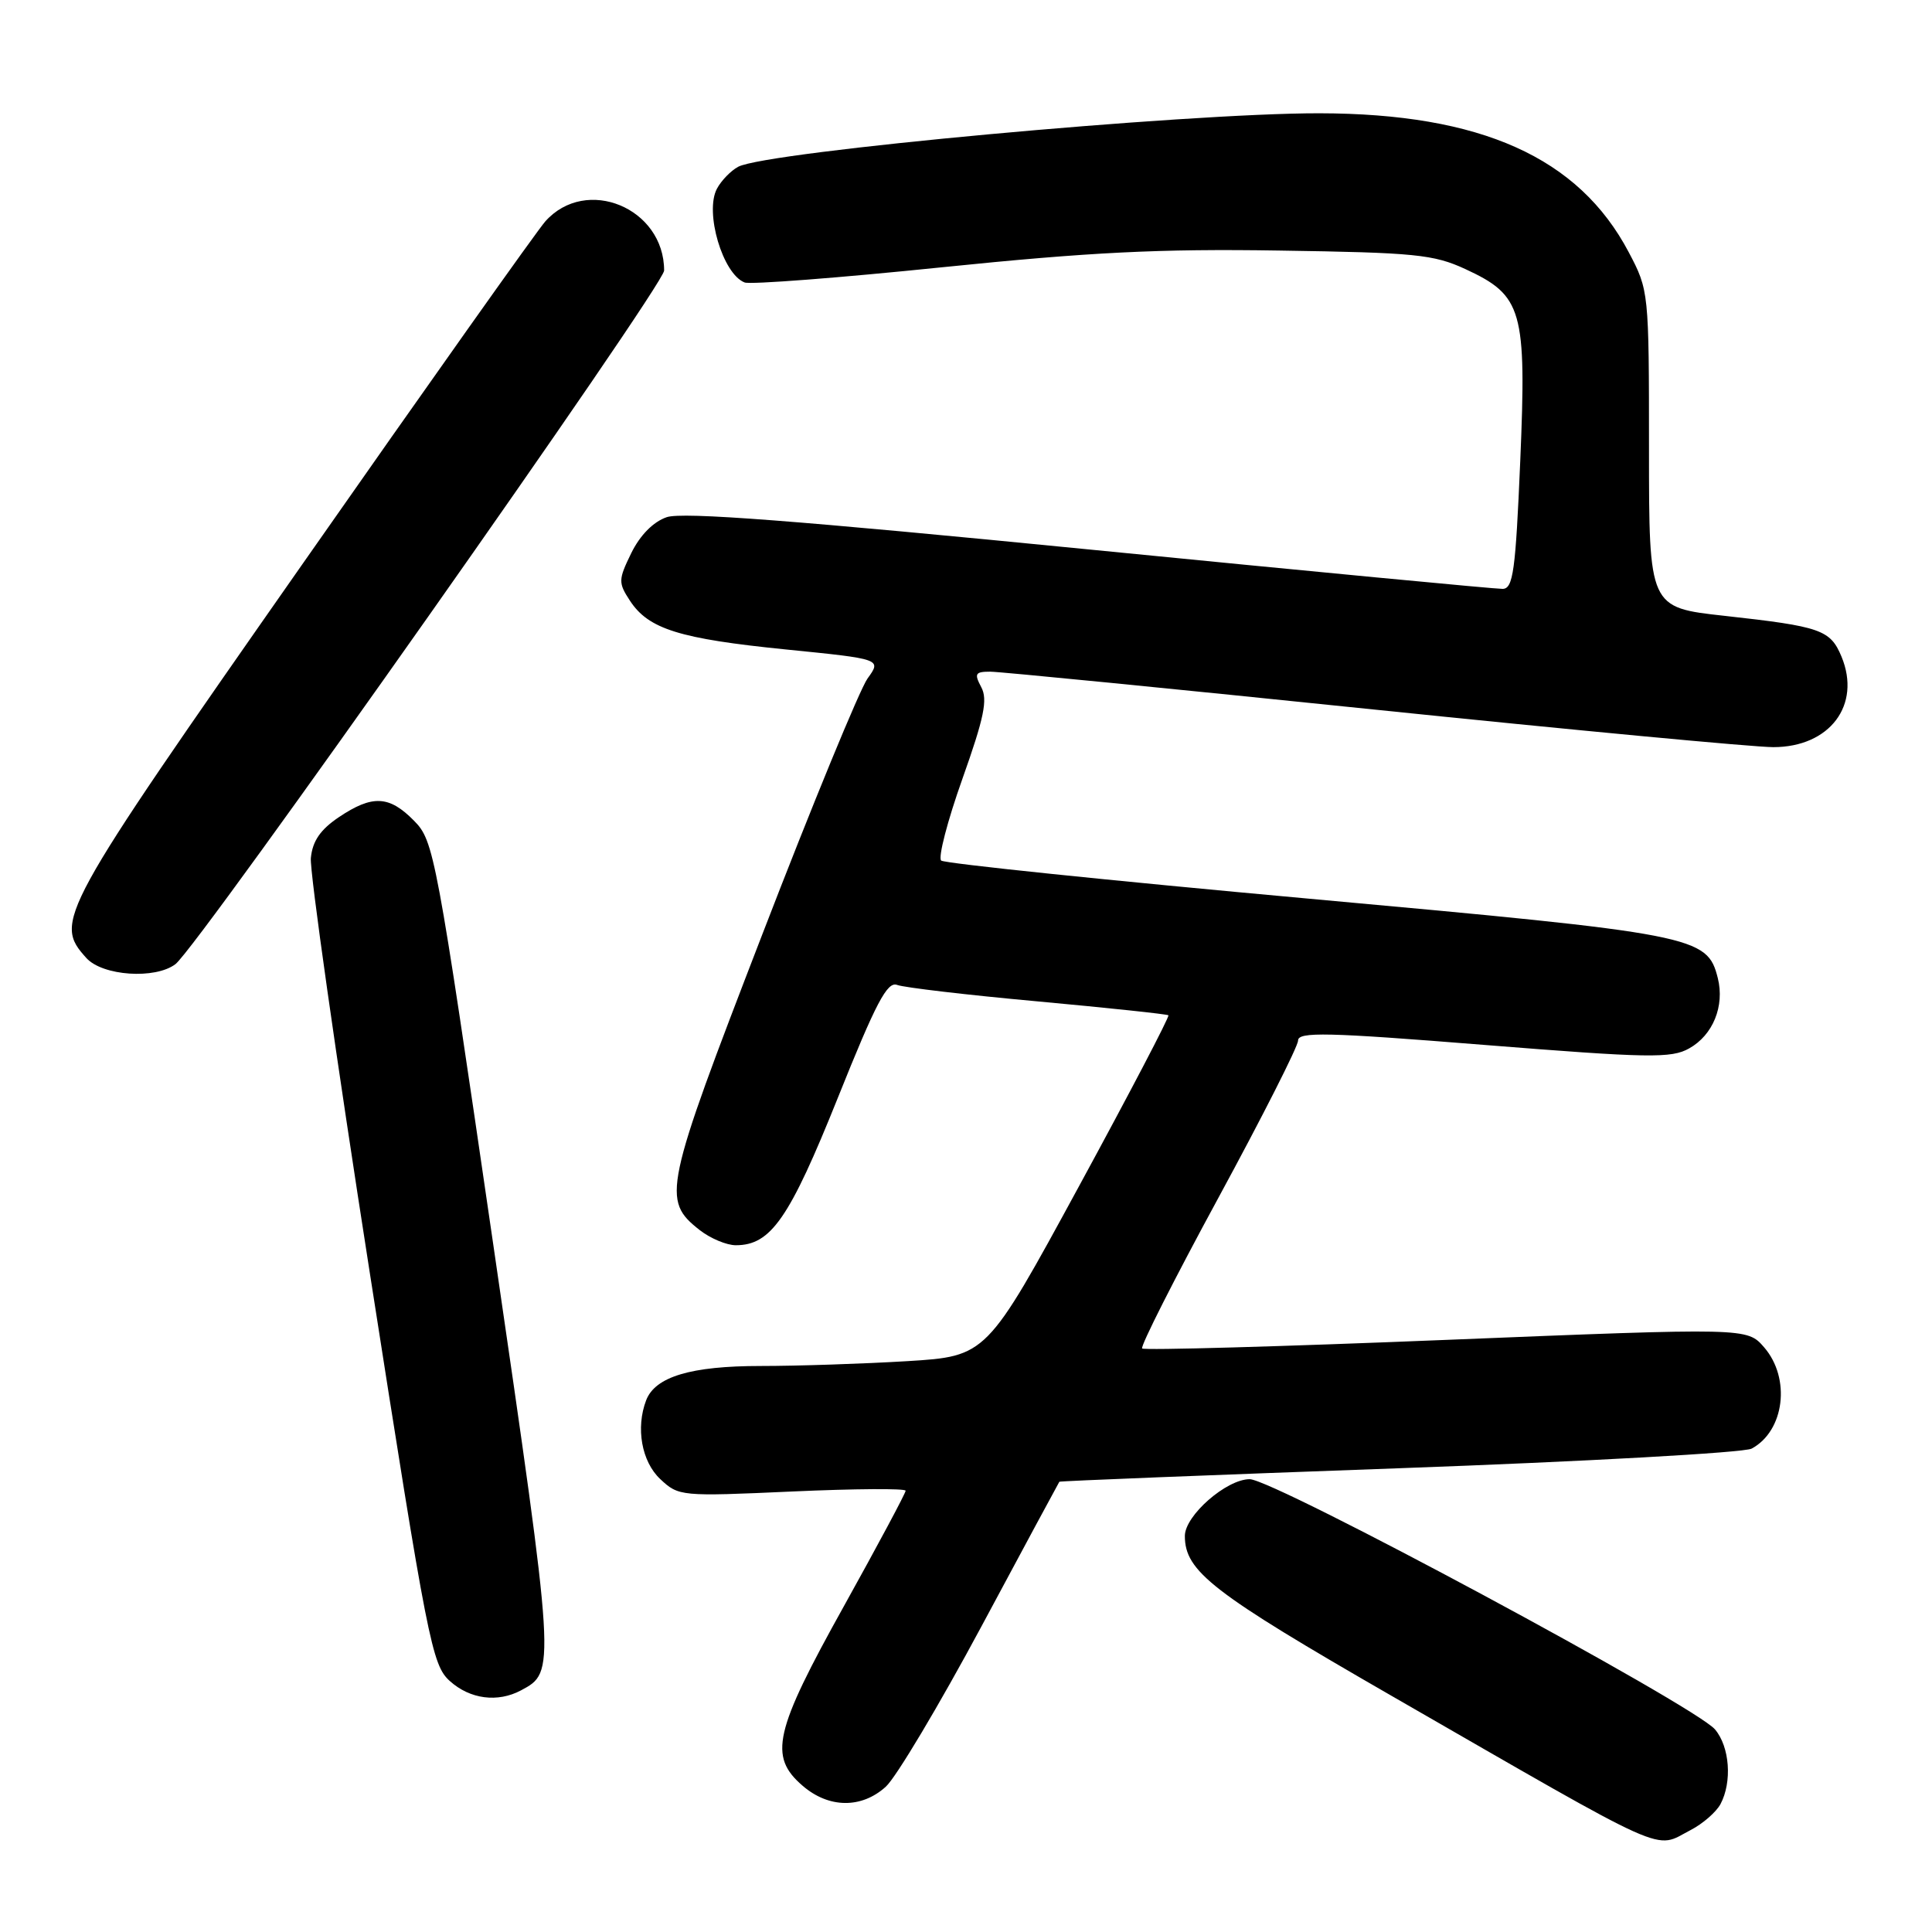 <?xml version="1.0" encoding="UTF-8" standalone="no"?>
<!DOCTYPE svg PUBLIC "-//W3C//DTD SVG 1.1//EN" "http://www.w3.org/Graphics/SVG/1.1/DTD/svg11.dtd" >
<svg xmlns="http://www.w3.org/2000/svg" xmlns:xlink="http://www.w3.org/1999/xlink" version="1.1" viewBox="0 0 256 256">
 <g >
 <path fill="currentColor"
d=" M 224.02 242.49 C 225.63 241.66 227.40 240.11 227.97 239.06 C 229.54 236.12 229.20 231.46 227.25 229.16 C 224.57 225.99 168.79 196.00 165.59 196.00 C 162.51 196.00 157.00 200.82 157.00 203.52 C 157.00 208.22 160.62 211.02 184.36 224.69 C 222.00 246.35 219.08 245.04 224.02 242.49 Z  M 117.37 236.75 C 118.74 235.51 124.44 225.95 130.05 215.50 C 135.65 205.05 140.30 196.43 140.37 196.34 C 140.44 196.24 160.69 195.44 185.38 194.55 C 210.06 193.66 231.08 192.49 232.10 191.95 C 236.46 189.61 237.32 182.63 233.75 178.52 C 231.50 175.93 231.50 175.93 191.66 177.54 C 169.75 178.43 151.61 178.94 151.34 178.68 C 151.08 178.41 155.62 169.44 161.43 158.74 C 167.24 148.04 172.00 138.65 172.00 137.88 C 172.00 136.70 175.78 136.78 196.59 138.45 C 218.49 140.20 221.47 140.25 223.82 138.92 C 226.98 137.16 228.54 133.30 227.62 129.61 C 226.21 124.02 224.82 123.75 173.33 119.07 C 147.02 116.68 125.15 114.41 124.71 114.03 C 124.28 113.64 125.54 108.77 127.52 103.21 C 130.41 95.08 130.90 92.69 130.02 91.05 C 129.07 89.26 129.22 89.00 131.21 89.00 C 132.47 89.00 155.28 91.25 181.91 94.00 C 208.53 96.75 232.41 99.00 234.97 99.00 C 242.45 99.00 246.66 93.42 244.01 87.01 C 242.53 83.45 241.27 83.01 228.50 81.60 C 218.50 80.50 218.50 80.50 218.50 59.50 C 218.50 38.64 218.48 38.47 215.81 33.41 C 209.19 20.86 196.23 15.04 174.81 15.01 C 157.01 14.99 101.56 20.09 97.81 22.10 C 96.84 22.62 95.57 23.93 95.00 25.00 C 93.34 28.11 95.76 36.31 98.67 37.43 C 99.43 37.72 111.18 36.82 124.78 35.42 C 144.44 33.41 153.59 32.95 169.50 33.20 C 187.51 33.47 189.96 33.71 194.18 35.66 C 201.74 39.16 202.29 41.06 201.44 61.10 C 200.82 75.66 200.50 78.00 199.11 78.03 C 198.23 78.05 173.58 75.70 144.34 72.81 C 105.36 68.96 90.42 67.81 88.34 68.53 C 86.56 69.14 84.81 70.92 83.65 73.28 C 81.92 76.83 81.91 77.21 83.48 79.61 C 85.94 83.36 90.05 84.64 104.16 86.06 C 116.82 87.33 116.82 87.33 114.95 89.91 C 113.93 91.34 107.64 106.61 100.99 123.86 C 87.95 157.64 87.66 159.01 92.71 162.99 C 94.12 164.09 96.27 165.00 97.50 165.00 C 102.15 165.00 104.60 161.46 111.02 145.46 C 116.08 132.83 117.57 130.00 118.88 130.51 C 119.77 130.85 128.15 131.84 137.50 132.69 C 146.85 133.55 154.64 134.38 154.82 134.53 C 155.00 134.68 149.65 144.91 142.93 157.26 C 130.72 179.71 130.72 179.71 120.21 180.36 C 114.42 180.71 105.69 181.00 100.79 181.00 C 91.55 181.00 86.82 182.42 85.62 185.54 C 84.22 189.20 85.02 193.67 87.48 195.98 C 89.92 198.27 90.18 198.30 104.98 197.63 C 113.24 197.26 120.00 197.21 120.00 197.53 C 120.00 197.85 116.32 204.73 111.83 212.81 C 102.57 229.44 101.82 232.73 106.36 236.63 C 109.83 239.62 114.16 239.66 117.37 236.75 Z  M 69.04 223.98 C 73.63 221.52 73.64 221.64 65.39 165.11 C 57.78 112.95 57.50 111.43 54.86 108.75 C 51.57 105.40 49.34 105.30 44.90 108.28 C 42.45 109.93 41.41 111.44 41.19 113.69 C 41.02 115.41 44.54 140.15 49.00 168.66 C 56.67 217.73 57.24 220.62 59.61 222.75 C 62.29 225.16 65.95 225.63 69.04 223.98 Z  M 23.25 127.75 C 26.27 125.44 88.00 37.83 88.00 35.85 C 88.00 27.55 77.67 23.27 72.26 29.33 C 71.19 30.53 56.66 51.03 39.96 74.91 C 7.64 121.12 7.09 122.12 11.45 126.95 C 13.60 129.32 20.58 129.79 23.25 127.75 Z "/>
</g>
</svg>